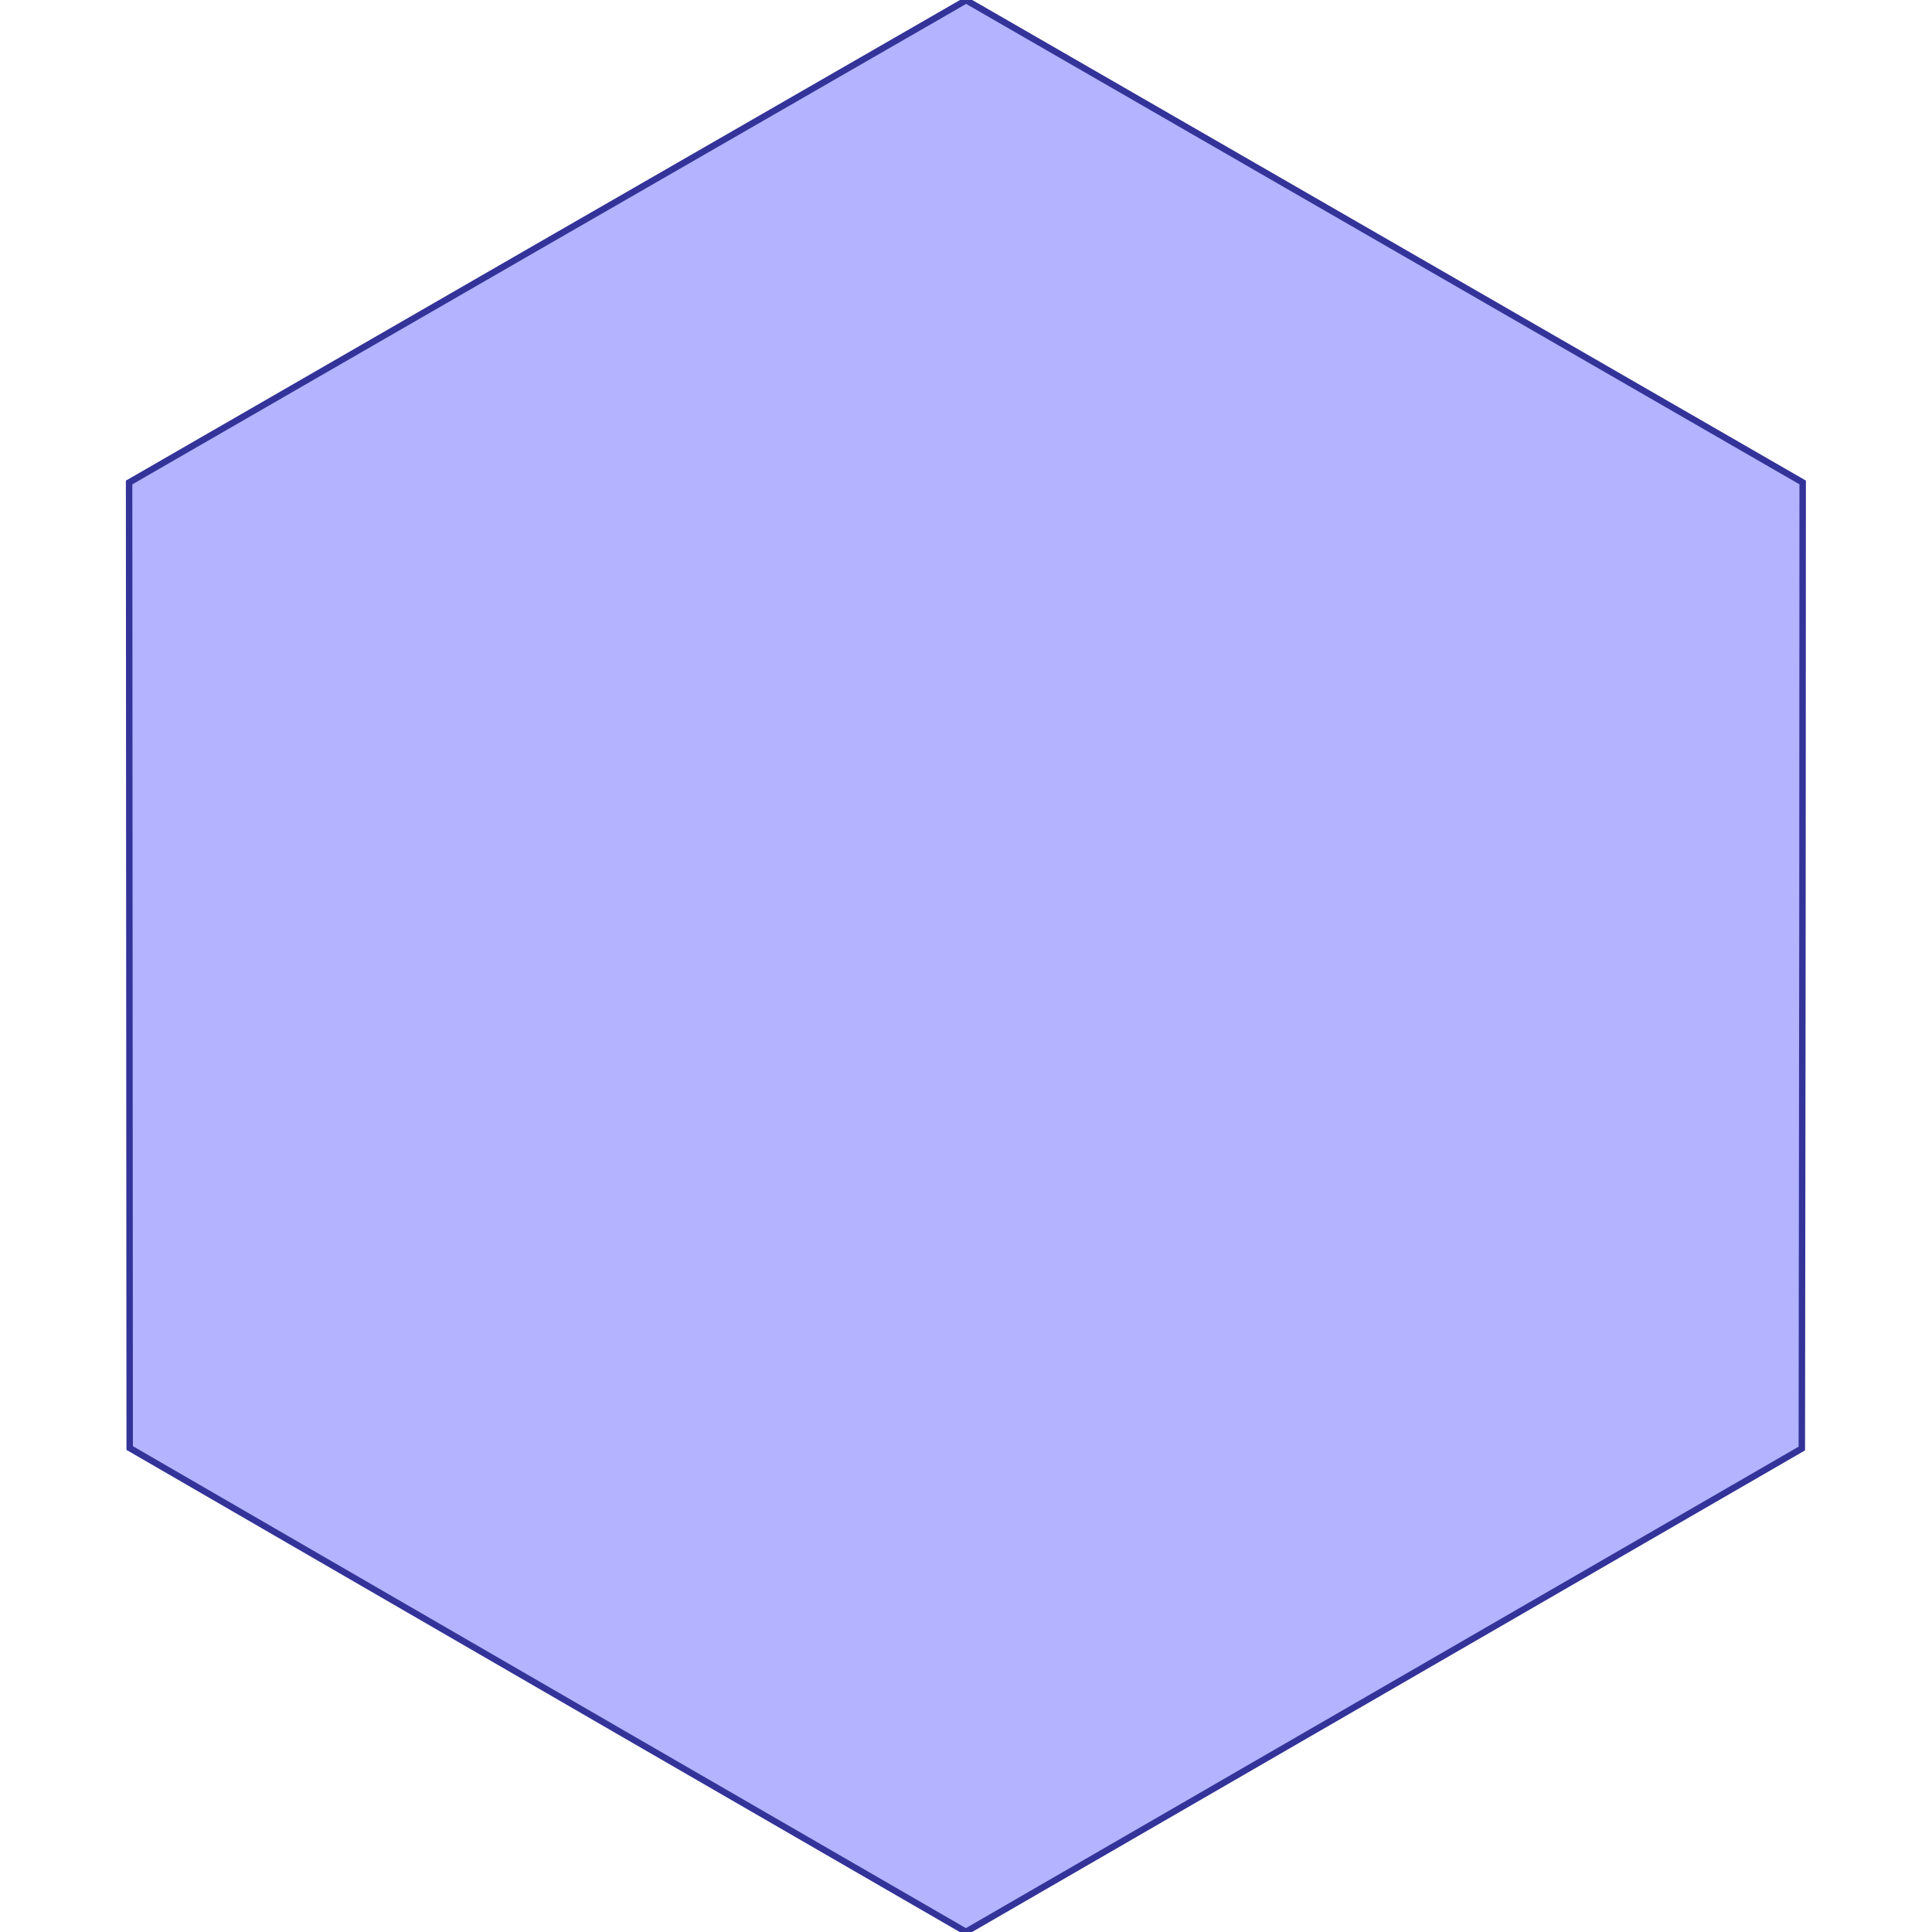 <?xml version="1.0" standalone="no"?>
<!DOCTYPE svg PUBLIC "-//W3C//DTD SVG 1.1//EN"
"http://www.w3.org/Graphics/SVG/1.1/DTD/svg11.dtd">
<svg viewBox="0 0 300 300" version="1.1"
xmlns="http://www.w3.org/2000/svg"
xmlns:xlink="http://www.w3.org/1999/xlink">
<g fill-rule="evenodd"><path d="M 198.245,27.827 L 279.92,74.914 L 279.885,142.323 L 279.786,224.927 L 149.982,299.976 L 96.87,269.275 L 20.138,224.851 L 20.138,224.84 L 20.046,74.922 L 83.113,38.554 L 150.023,0.03 L 198.245,27.827 z " style="fill-opacity:0.3;fill:rgb(0,0,255);stroke:rgb(51,51,153);stroke-width:1"/></g>
</svg>

